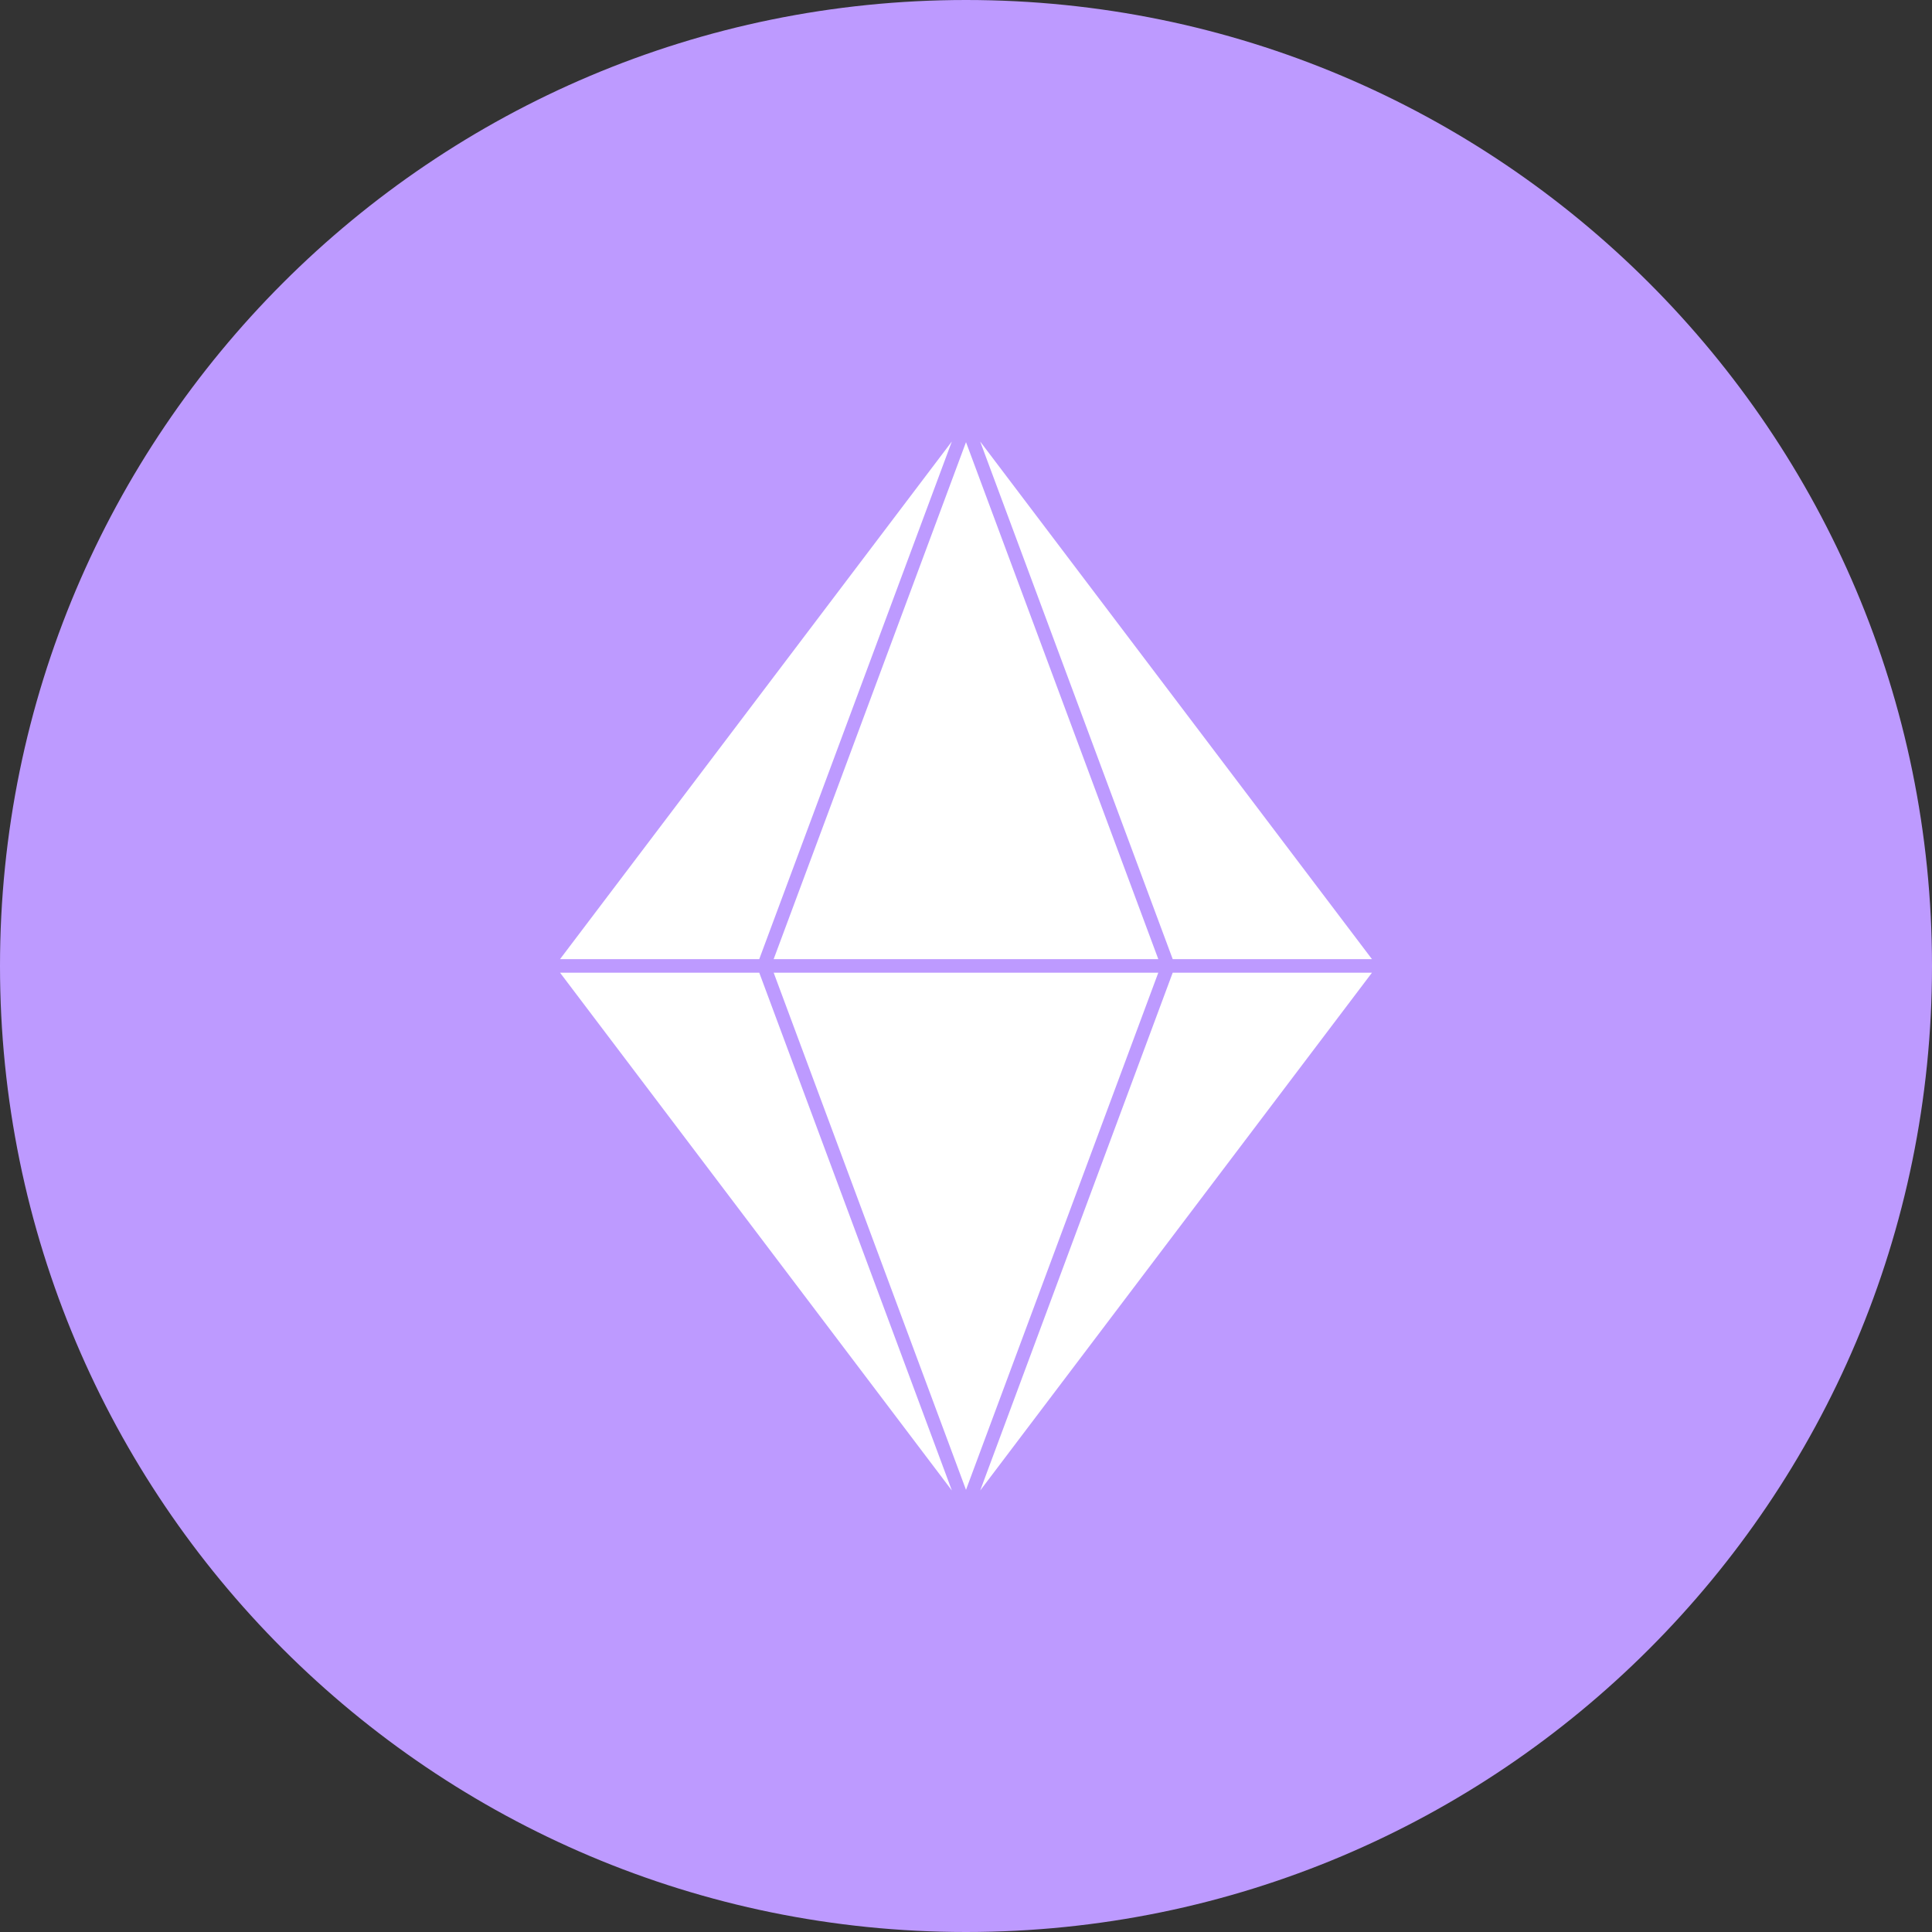 <svg width="1024" height="1024" fill="none" xmlns="http://www.w3.org/2000/svg"><rect width="100%" height="100%" fill="#333333" stroke="none"/><g clip-path="url(#a)"><path d="M512 1024c282.77 0 512-229.23 512-512S794.77 0 512 0 0 229.23 0 512s229.23 512 512 512Z" fill="#BD9AFF"/><path d="M621.57 508.38 519.51 234l207.67 274.38H621.57Zm-211.51 0h203.87L512 234.35l-101.94 274v.03Zm203.86 7.16H410.06L512 789.64l101.92-274.1Zm-211.51-7.16L504.49 234 296.82 508.38h105.59Zm0 7.16H296.83L504.51 790 402.42 515.54h-.01Zm219.15 0L519.53 790l207.65-274.46H621.56Z" fill="#fff"/></g><defs><clipPath id="a"><path fill="#fff" d="M0 0h1024v1024H0z"/></clipPath></defs></svg>